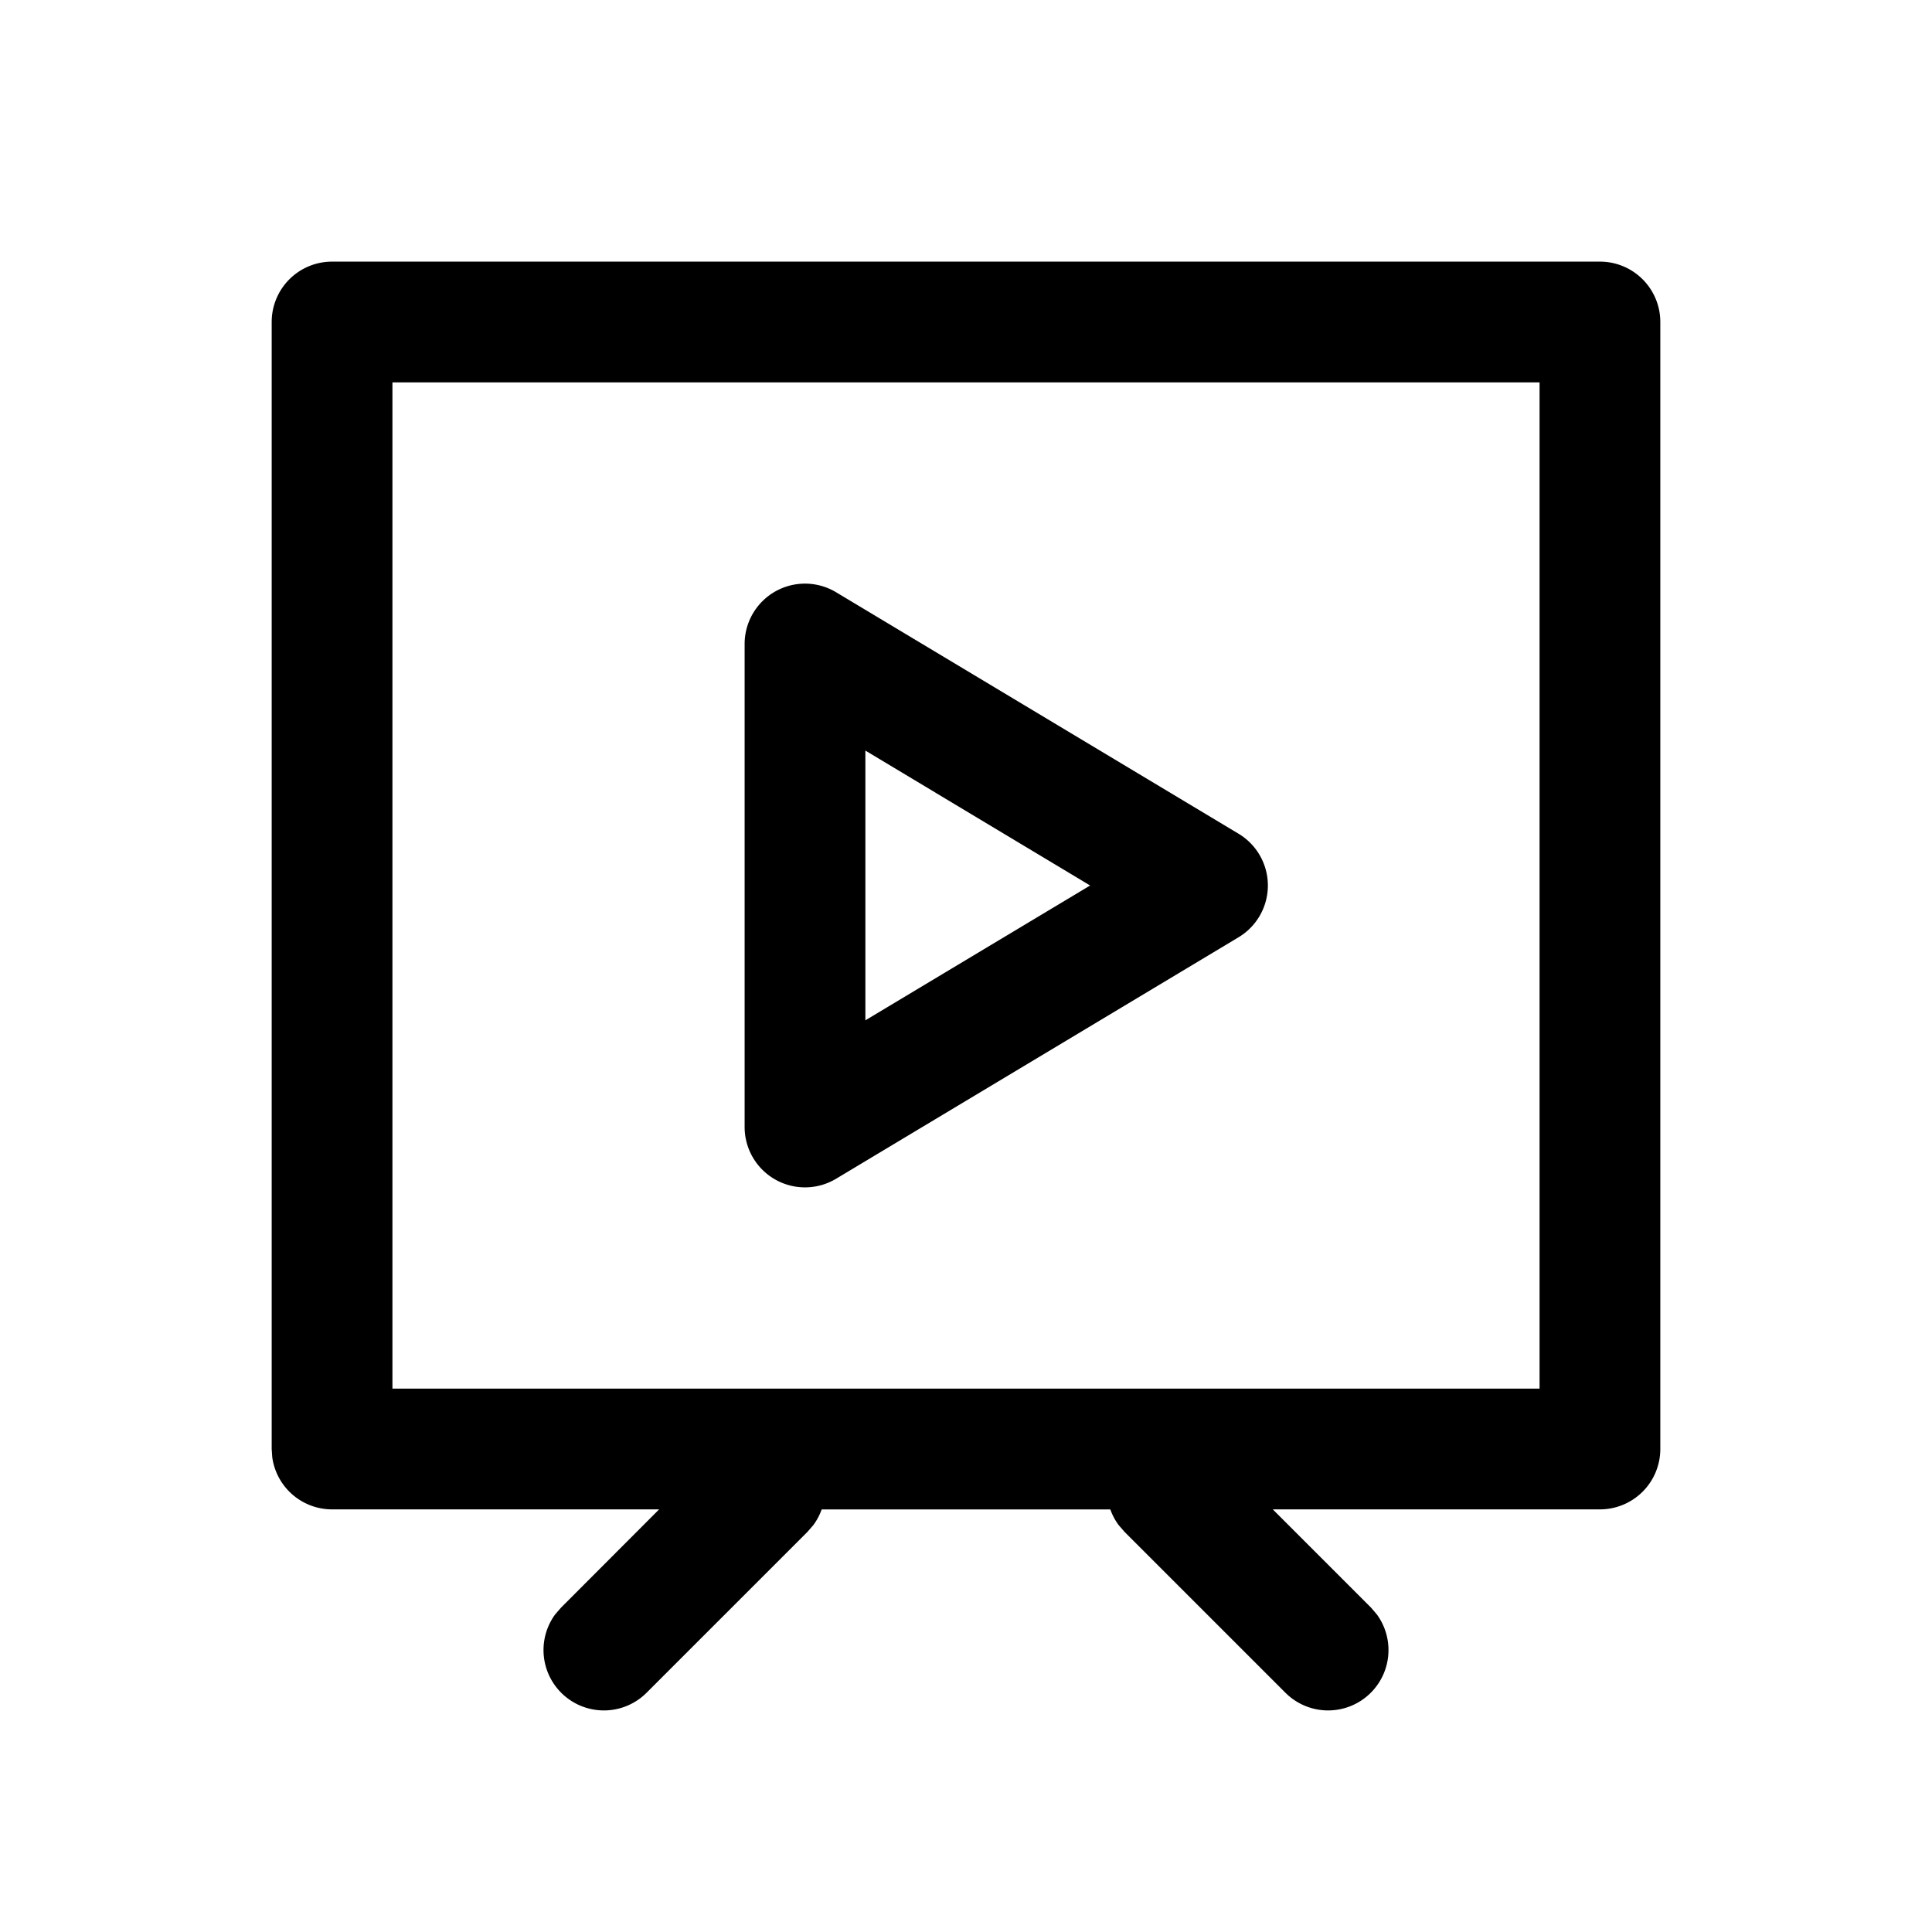 <svg t="1750820453931" class="icon" viewBox="0 0 1024 1024" version="1.1" xmlns="http://www.w3.org/2000/svg" p-id="15064" width="200" height="200"><path d="M431.061 808.363l-3.115 3.584-85.333 85.333a32 32 0 0 1-48.341-41.643l3.115-3.584 51.968-52.053H176a32 32 0 0 1-31.701-27.648L144 768V170.667a32 32 0 0 1 32-32h672a32 32 0 0 1 32 32v597.333a32 32 0 0 1-32 32h-173.397l52.053 52.053 3.072 3.584a32 32 0 0 1-48.341 41.643l-85.333-85.333-3.115-3.584a31.787 31.787 0 0 1-4.437-8.32h-153.003a31.787 31.787 0 0 1-4.437 8.32zM816 202.667H208v533.333h608V202.667zM394.667 341.333a32 32 0 0 1 48.469-27.435l213.333 128a32 32 0 0 1 0 54.869l-213.333 128A32 32 0 0 1 394.667 597.333z m64 56.491v142.976L577.792 469.333 458.667 397.824z" p-id="15065"></path></svg>
